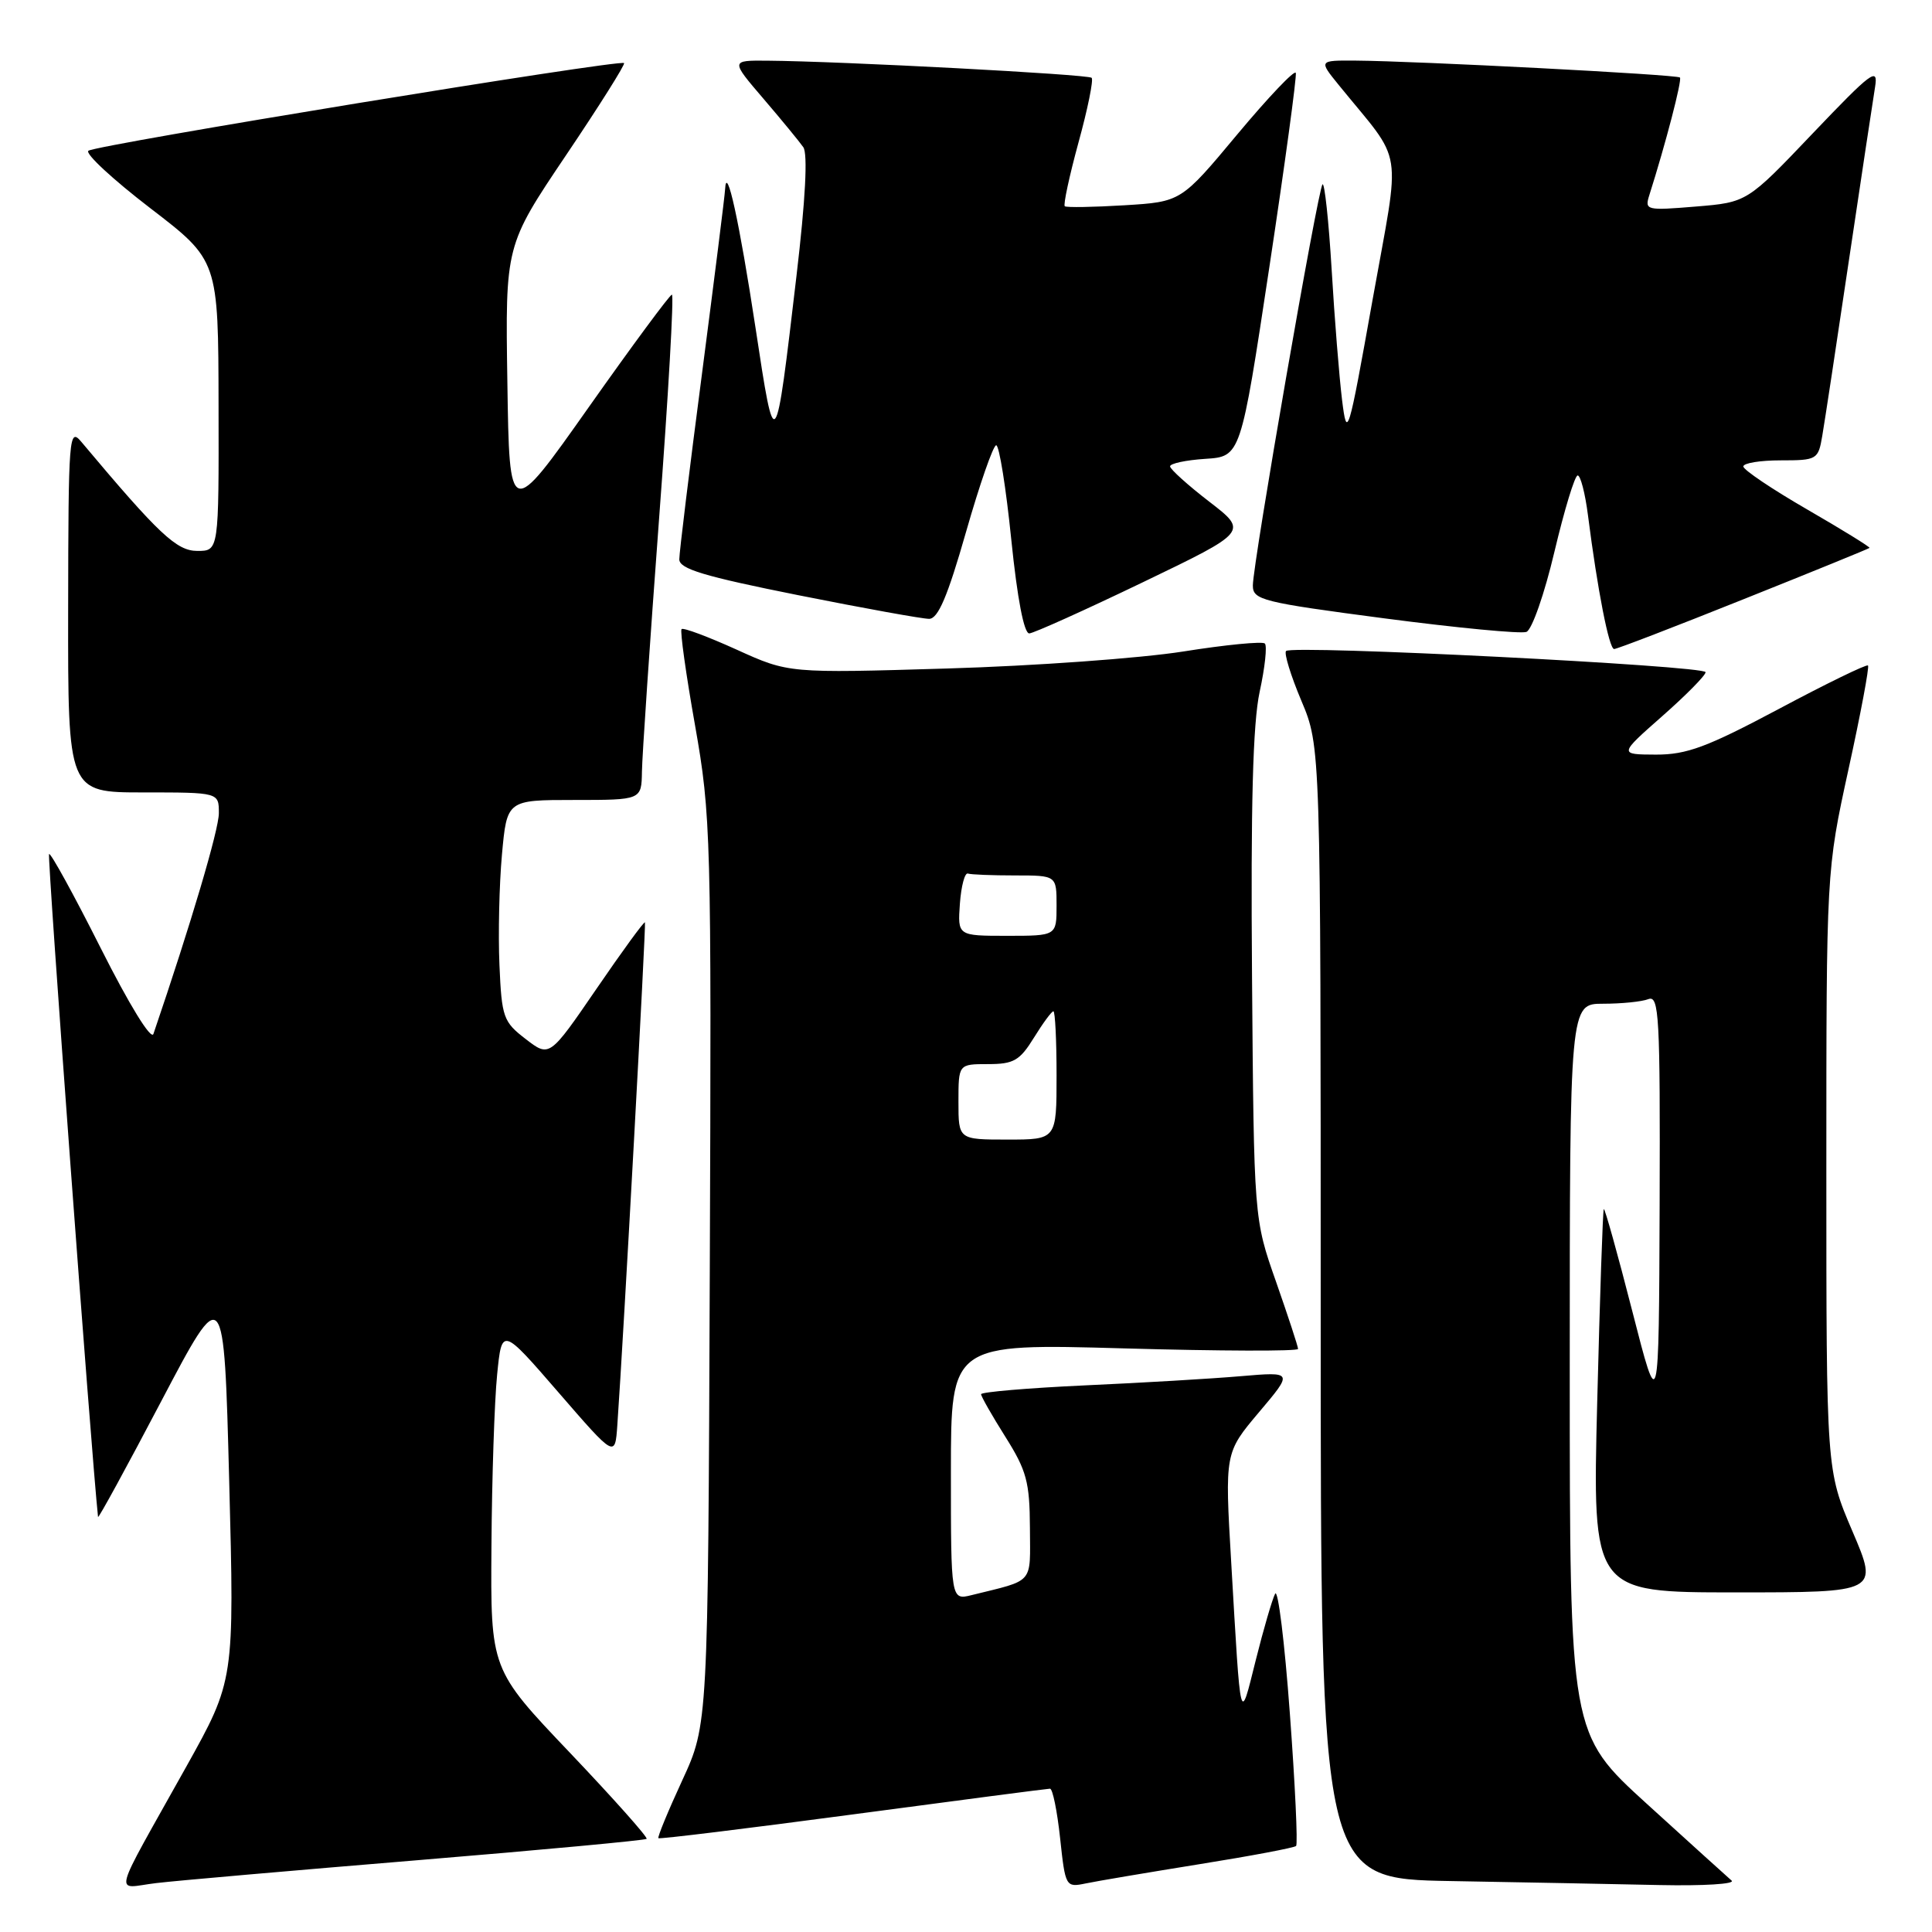 <?xml version="1.0" encoding="UTF-8" standalone="no"?>
<!DOCTYPE svg PUBLIC "-//W3C//DTD SVG 1.1//EN" "http://www.w3.org/Graphics/SVG/1.1/DTD/svg11.dtd" >
<svg xmlns="http://www.w3.org/2000/svg" xmlns:xlink="http://www.w3.org/1999/xlink" version="1.1" viewBox="0 0 256 256">
 <g >
 <path fill="currentColor"
d=" M 55.41 246.48 C 71.86 245.12 85.48 243.85 85.68 243.66 C 85.87 243.46 81.30 238.33 75.52 232.25 C 65.00 221.20 65.00 221.20 65.12 204.85 C 65.18 195.86 65.52 185.65 65.87 182.17 C 66.50 175.84 66.50 175.84 74.00 184.50 C 81.50 193.16 81.50 193.16 81.80 188.83 C 82.64 176.89 85.62 122.46 85.46 122.22 C 85.35 122.06 82.46 126.02 79.04 131.02 C 72.81 140.11 72.81 140.11 69.66 137.68 C 66.69 135.40 66.48 134.81 66.18 127.88 C 66.00 123.82 66.15 117.24 66.51 113.25 C 67.17 106.00 67.17 106.00 76.09 106.00 C 85.00 106.00 85.00 106.00 85.06 102.25 C 85.09 100.19 86.11 85.11 87.33 68.75 C 88.56 52.39 89.32 39.02 89.03 39.04 C 88.74 39.07 83.78 45.78 78.00 53.97 C 67.50 68.85 67.50 68.85 67.23 50.69 C 66.95 32.53 66.95 32.53 74.98 20.60 C 79.40 14.04 82.87 8.53 82.69 8.36 C 82.16 7.83 12.56 19.22 11.71 19.98 C 11.27 20.37 14.97 23.79 19.92 27.59 C 28.93 34.50 28.93 34.50 28.96 53.75 C 29.00 73.00 29.00 73.00 26.15 73.00 C 23.40 73.00 21.06 70.80 10.78 58.55 C 9.15 56.60 9.06 57.70 9.03 80.75 C 9.00 105.00 9.00 105.00 19.00 105.00 C 29.00 105.00 29.00 105.00 29.00 107.75 C 29.00 109.93 25.31 122.39 20.33 137.00 C 20.03 137.87 17.12 133.13 13.35 125.64 C 9.79 118.57 6.71 112.96 6.50 113.16 C 6.24 113.42 12.10 192.68 12.99 201.00 C 13.02 201.28 16.79 194.38 21.36 185.68 C 29.68 169.86 29.68 169.86 30.37 196.26 C 31.06 222.66 31.06 222.66 24.69 234.08 C 14.59 252.17 15.10 250.18 20.69 249.52 C 23.34 249.20 38.96 247.84 55.41 246.48 Z  M 158.90 247.02 C 165.72 245.93 171.50 244.84 171.74 244.60 C 171.98 244.36 171.61 236.44 170.91 227.01 C 170.22 217.58 169.34 210.46 168.96 211.18 C 168.58 211.91 167.42 215.88 166.39 220.00 C 164.27 228.46 164.43 229.12 163.14 207.00 C 162.29 192.50 162.29 192.50 166.82 187.13 C 171.36 181.76 171.36 181.76 164.43 182.35 C 160.62 182.68 151.31 183.23 143.75 183.57 C 136.19 183.92 130.00 184.45 130.00 184.74 C 130.00 185.04 131.45 187.58 133.22 190.39 C 136.03 194.85 136.44 196.38 136.47 202.42 C 136.50 210.02 137.14 209.28 128.75 211.36 C 126.00 212.04 126.00 212.04 126.00 195.03 C 126.00 178.02 126.00 178.02 149.00 178.67 C 161.65 179.03 172.00 179.06 172.00 178.74 C 172.00 178.42 170.68 174.41 169.08 169.83 C 166.15 161.50 166.15 161.50 165.90 129.50 C 165.72 106.62 166.01 95.84 166.91 91.67 C 167.61 88.46 167.92 85.58 167.60 85.27 C 167.29 84.96 162.41 85.43 156.77 86.33 C 151.12 87.22 137.05 88.24 125.50 88.58 C 104.50 89.21 104.50 89.21 97.61 86.08 C 93.81 84.36 90.53 83.13 90.31 83.36 C 90.09 83.58 90.89 89.32 92.10 96.13 C 94.20 108.05 94.28 110.68 94.05 168.50 C 93.82 228.50 93.82 228.50 90.40 235.91 C 88.52 239.98 87.10 243.43 87.24 243.57 C 87.38 243.71 98.97 242.29 113.00 240.42 C 127.03 238.55 138.79 237.01 139.13 237.01 C 139.48 237.00 140.08 239.95 140.47 243.56 C 141.16 250.01 141.22 250.11 143.84 249.57 C 145.30 249.26 152.08 248.12 158.90 247.02 Z  M 229.45 249.19 C 228.93 248.74 223.89 244.18 218.25 239.05 C 208.00 229.72 208.00 229.72 208.00 181.36 C 208.00 133.00 208.00 133.00 212.42 133.00 C 214.85 133.00 217.55 132.73 218.42 132.39 C 219.84 131.85 219.99 134.63 219.91 159.64 C 219.81 187.50 219.81 187.50 216.28 173.71 C 214.34 166.13 212.64 160.05 212.51 160.21 C 212.38 160.37 211.99 171.86 211.64 185.75 C 211.00 211.00 211.00 211.00 229.96 211.00 C 248.92 211.00 248.92 211.00 245.46 202.91 C 242.00 194.82 242.00 194.82 242.00 155.11 C 242.00 115.39 242.00 115.39 244.93 101.96 C 246.55 94.58 247.71 88.38 247.52 88.18 C 247.32 87.99 242.02 90.57 235.74 93.92 C 226.19 99.00 223.51 100.00 219.41 99.99 C 214.50 99.97 214.50 99.97 220.25 94.90 C 223.41 92.12 226.00 89.49 226.00 89.07 C 226.00 88.21 171.23 85.44 170.41 86.26 C 170.12 86.55 171.03 89.52 172.44 92.86 C 175.00 98.94 175.00 98.94 175.00 173.95 C 175.00 248.95 175.00 248.95 192.25 249.25 C 201.74 249.42 214.20 249.65 219.95 249.78 C 225.70 249.90 229.97 249.64 229.45 249.19 Z  M 231.03 79.40 C 240.09 75.78 247.60 72.72 247.72 72.60 C 247.83 72.49 244.12 70.20 239.47 67.51 C 234.81 64.82 231.00 62.25 231.00 61.81 C 231.00 61.36 233.23 61.00 235.95 61.00 C 240.76 61.00 240.93 60.90 241.46 57.75 C 241.77 55.96 243.36 45.50 244.99 34.50 C 246.63 23.50 248.19 13.15 248.46 11.50 C 248.89 8.83 248.00 9.49 240.22 17.65 C 231.50 26.81 231.50 26.81 224.69 27.37 C 218.15 27.91 217.91 27.86 218.54 25.87 C 220.71 19.04 222.91 10.58 222.60 10.27 C 222.22 9.88 187.73 8.09 179.62 8.03 C 174.74 8.00 174.74 8.00 177.38 11.25 C 186.13 22.03 185.62 18.77 181.87 39.74 C 178.64 57.83 178.49 58.30 177.83 53.00 C 177.46 49.98 176.83 42.20 176.45 35.71 C 176.06 29.23 175.51 24.15 175.24 24.43 C 174.63 25.03 166.02 74.63 166.01 77.57 C 166.00 79.50 167.20 79.80 183.47 81.94 C 193.08 83.20 201.53 84.01 202.26 83.73 C 202.99 83.45 204.66 78.67 205.97 73.11 C 207.29 67.55 208.67 63.00 209.05 63.00 C 209.43 63.00 210.04 65.36 210.41 68.25 C 211.68 78.20 213.21 86.00 213.88 86.00 C 214.26 86.00 221.97 83.03 231.03 79.40 Z  M 151.44 77.15 C 165.38 70.44 165.38 70.44 160.23 66.47 C 157.40 64.29 155.07 62.19 155.04 61.80 C 155.02 61.42 157.12 60.97 159.70 60.80 C 164.40 60.50 164.40 60.50 168.18 35.50 C 170.26 21.75 171.84 10.12 171.70 9.66 C 171.56 9.20 168.08 12.86 163.97 17.78 C 156.50 26.74 156.50 26.74 149.00 27.20 C 144.88 27.45 141.32 27.51 141.09 27.33 C 140.87 27.16 141.68 23.37 142.90 18.90 C 144.13 14.44 144.91 10.58 144.65 10.31 C 144.18 9.85 111.49 8.12 101.66 8.04 C 96.81 8.00 96.81 8.00 101.16 13.08 C 103.55 15.87 105.92 18.76 106.44 19.50 C 107.05 20.36 106.73 26.46 105.54 36.54 C 102.72 60.56 102.71 60.57 100.12 43.50 C 97.97 29.37 96.26 21.54 96.08 25.07 C 96.04 25.94 94.65 36.96 93.01 49.57 C 91.36 62.18 90.01 73.22 90.01 74.11 C 90.00 75.38 93.25 76.36 105.75 78.86 C 114.41 80.59 122.22 82.00 123.11 82.00 C 124.30 82.00 125.56 79.04 128.00 70.50 C 129.81 64.17 131.61 59.00 132.00 59.00 C 132.40 59.00 133.30 64.62 134.00 71.50 C 134.80 79.35 135.69 83.97 136.39 83.93 C 137.00 83.89 143.77 80.84 151.44 77.15 Z  M 127.00 146.00 C 127.00 141.00 127.00 141.00 130.92 141.00 C 134.32 141.00 135.12 140.54 137.00 137.50 C 138.19 135.57 139.35 134.00 139.58 134.00 C 139.81 134.00 140.00 137.82 140.00 142.50 C 140.00 151.00 140.00 151.00 133.50 151.00 C 127.00 151.00 127.00 151.00 127.00 146.00 Z  M 127.19 119.75 C 127.36 117.41 127.84 115.61 128.25 115.75 C 128.66 115.89 131.47 116.00 134.50 116.00 C 140.00 116.00 140.00 116.00 140.00 120.00 C 140.00 124.00 140.00 124.00 133.44 124.00 C 126.89 124.00 126.89 124.00 127.19 119.75 Z "/>
</g>
</svg>